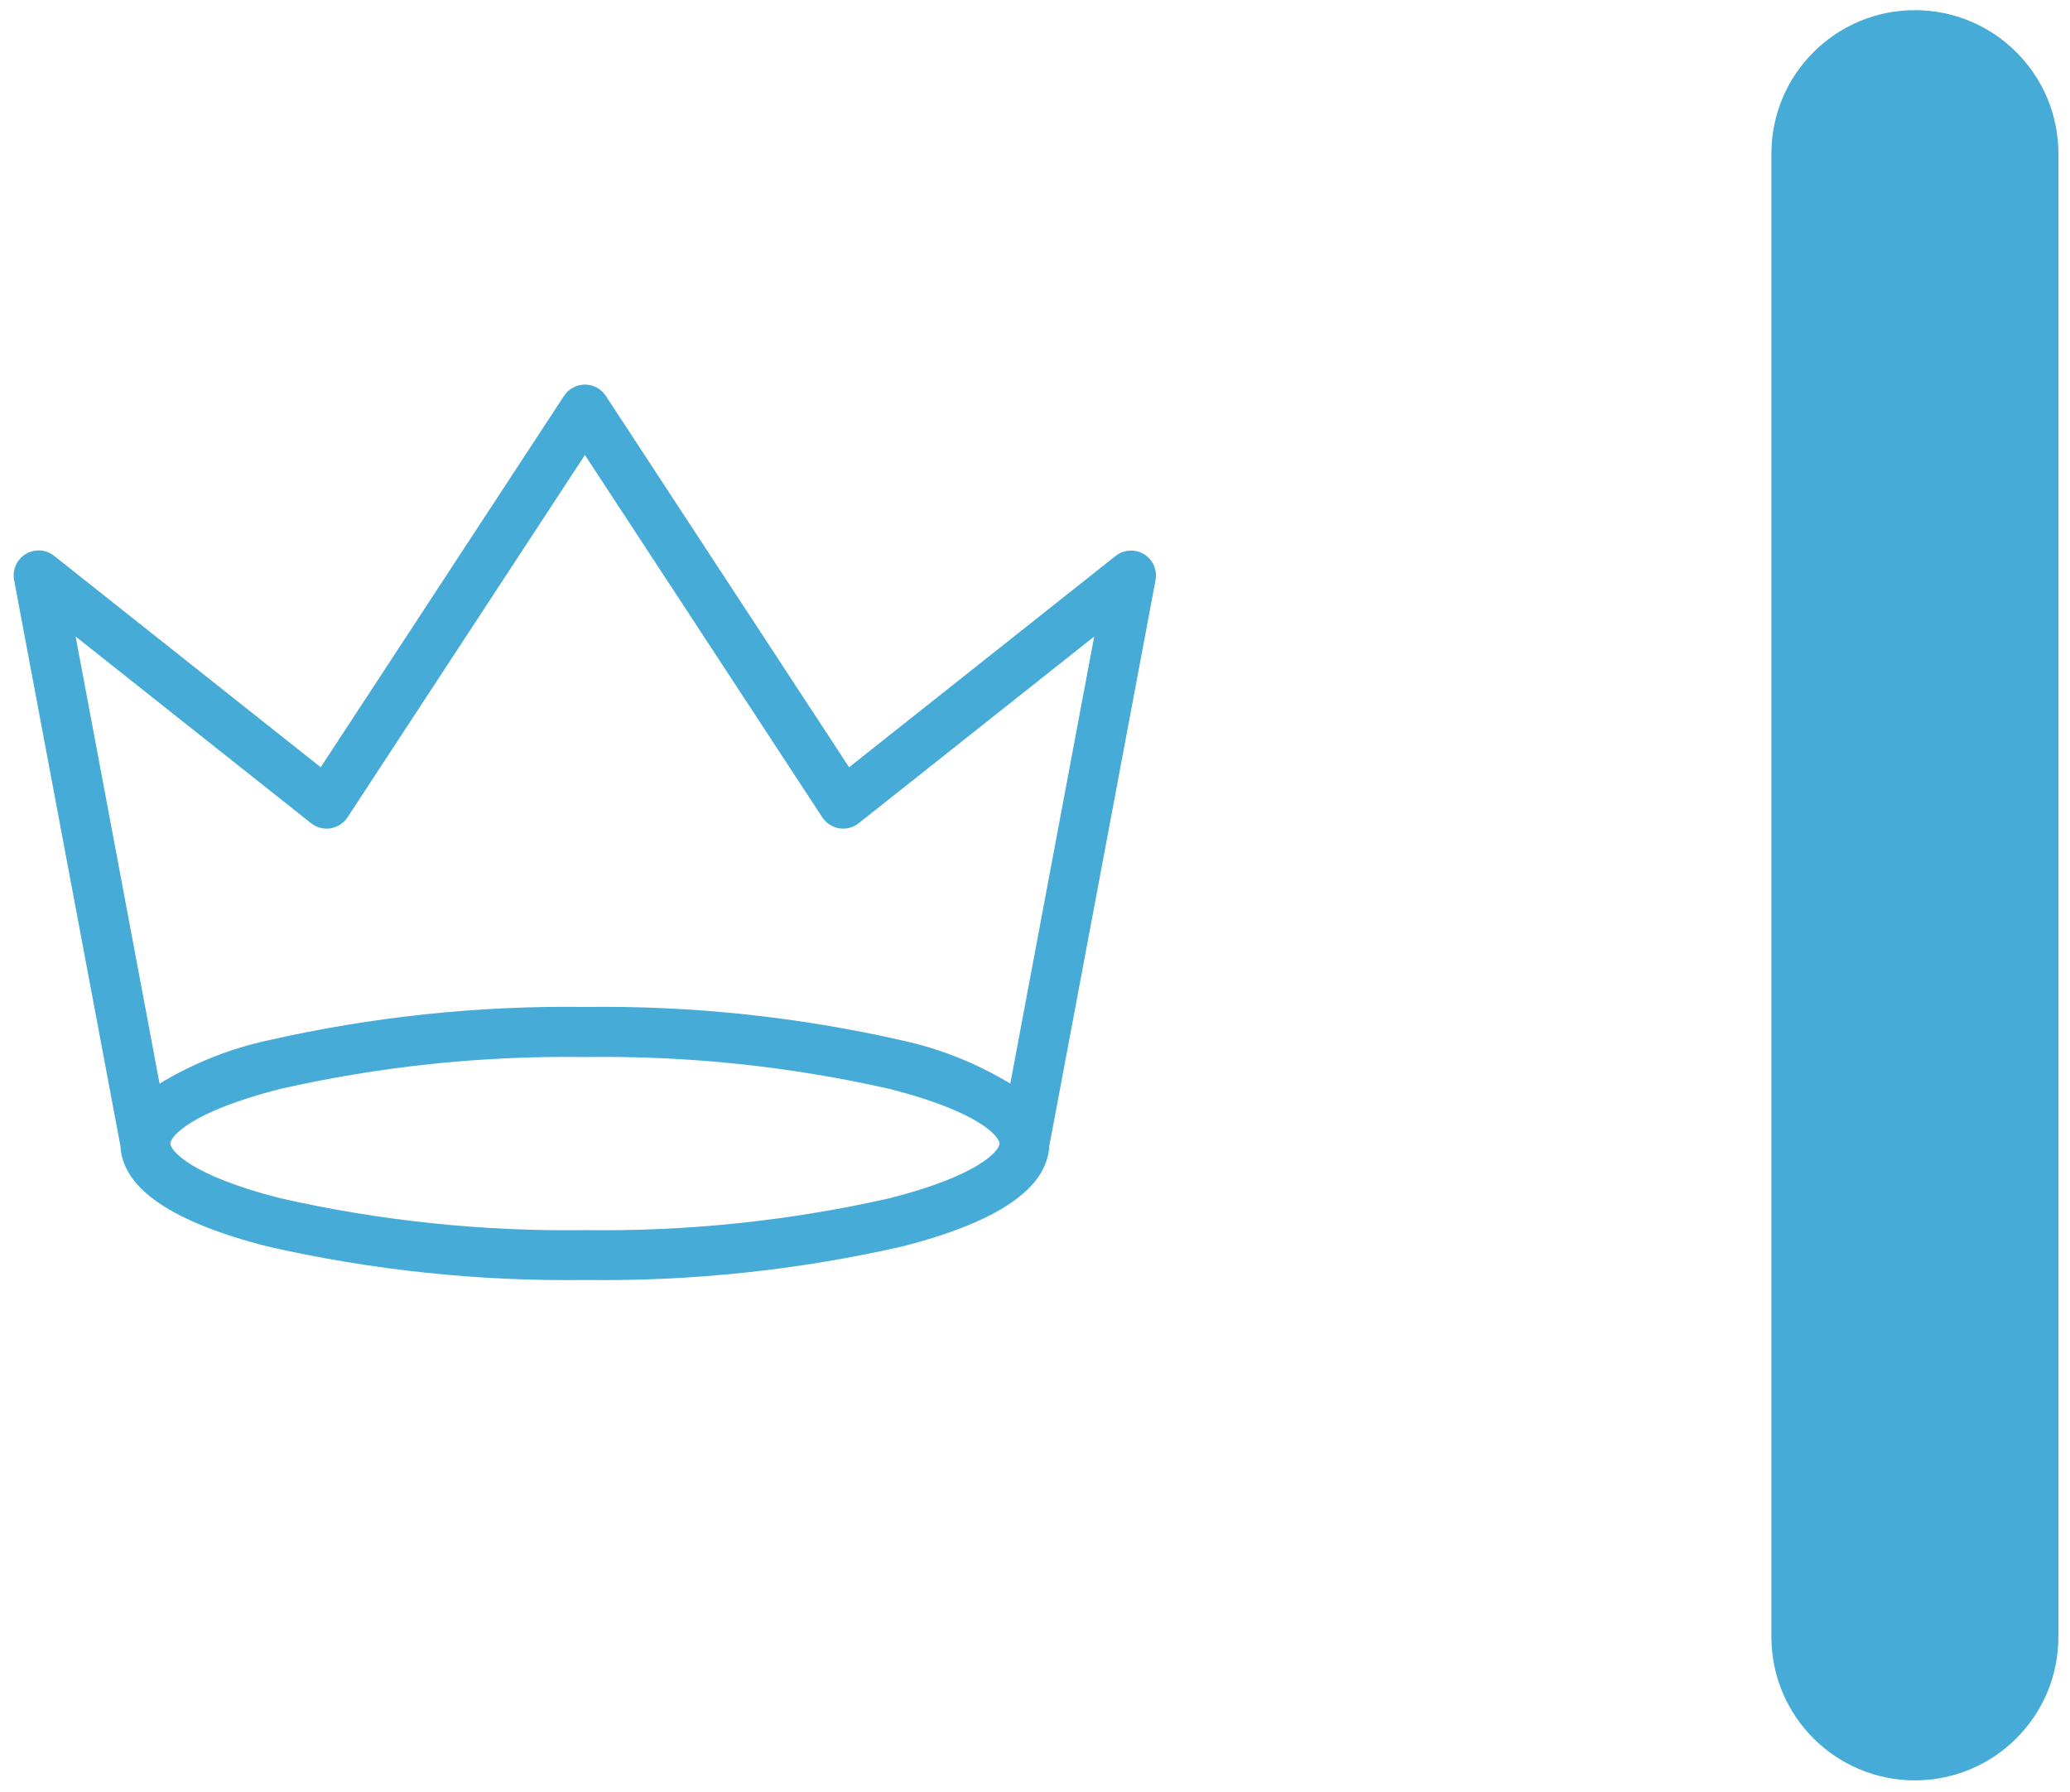 <svg width="67" height="58" viewBox="0 0 67 58" fill="#47ABD8" xmlns="http://www.w3.org/2000/svg">
<path d="M37.027 17.935C36.886 17.85 36.723 17.81 36.559 17.82C36.394 17.83 36.237 17.891 36.108 17.993L27.483 24.831L19.608 12.811C19.535 12.699 19.434 12.607 19.316 12.543C19.198 12.48 19.066 12.446 18.932 12.446C18.798 12.446 18.666 12.48 18.548 12.543C18.43 12.607 18.33 12.699 18.256 12.811L10.381 24.831L1.757 17.993C1.628 17.889 1.47 17.827 1.305 17.816C1.14 17.805 0.975 17.845 0.833 17.93C0.692 18.015 0.579 18.142 0.512 18.294C0.445 18.445 0.426 18.613 0.457 18.776L3.9 37.1C3.969 38.465 5.573 39.556 8.673 40.343C12.037 41.107 15.48 41.471 18.93 41.425C22.38 41.471 25.823 41.107 29.188 40.343C32.288 39.556 33.888 38.465 33.961 37.1L37.402 18.773C37.432 18.612 37.412 18.445 37.345 18.295C37.278 18.146 37.167 18.02 37.027 17.935ZM28.793 38.779C25.558 39.511 22.248 39.857 18.932 39.811C15.616 39.857 12.306 39.511 9.072 38.779C6.172 38.042 5.515 37.235 5.515 37.01C5.515 36.785 6.168 35.978 9.072 35.241C12.306 34.509 15.616 34.162 18.932 34.209C22.248 34.162 25.558 34.509 28.793 35.241C31.693 35.978 32.35 36.785 32.35 37.01C32.35 37.235 31.7 38.042 28.793 38.779ZM32.7 35.07C31.616 34.412 30.43 33.939 29.19 33.67C25.826 32.906 22.382 32.542 18.932 32.588C15.482 32.542 12.039 32.905 8.675 33.67C7.436 33.939 6.25 34.412 5.165 35.07L2.448 20.6L10.07 26.643C10.158 26.712 10.26 26.763 10.368 26.791C10.477 26.819 10.59 26.825 10.701 26.807C10.812 26.789 10.918 26.748 11.012 26.687C11.106 26.626 11.187 26.546 11.248 26.452L18.932 14.725L26.616 26.452C26.678 26.546 26.758 26.626 26.852 26.687C26.946 26.748 27.052 26.789 27.163 26.807C27.274 26.825 27.387 26.819 27.496 26.791C27.605 26.763 27.706 26.712 27.794 26.643L35.416 20.6L32.7 35.07Z"/>
<path d="M66.625 4.974C66.625 2.409 64.545 0.329 61.98 0.329C59.415 0.329 57.335 2.409 57.335 4.974V52.974C57.335 55.539 59.415 57.619 61.98 57.619C64.545 57.619 66.625 55.539 66.625 52.974V4.974Z"/>
</svg>
